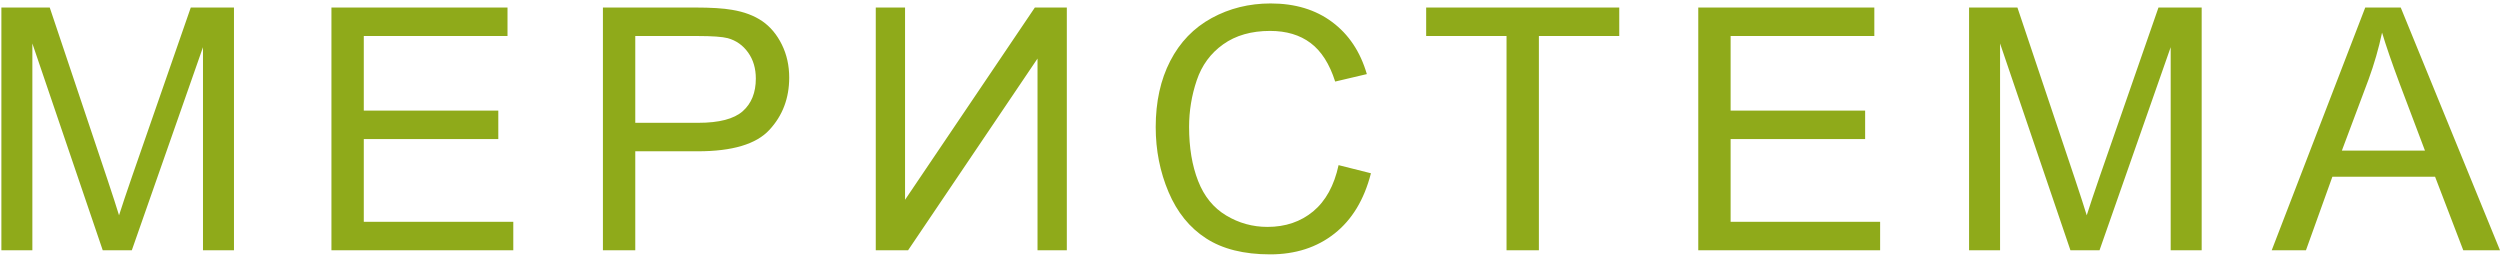 <svg width="202" height="21" viewBox="0 0 202 21" fill="none" xmlns="http://www.w3.org/2000/svg">
<path d="M0.112 20.224V0.608H4.019L8.678 14.493C9.11 15.786 9.421 16.753 9.618 17.397C9.843 16.685 10.196 15.635 10.673 14.251L15.415 0.608H18.905V20.224H16.401V3.813L10.65 20.224H8.302L2.615 3.512V20.224H0.111H0.112ZM26.78 20.224V0.608H41.007V2.909H29.394V8.936H40.263V11.238H29.394V17.922H41.474V20.224H26.78V20.224ZM48.716 20.224V0.608H56.155C57.462 0.608 58.462 0.672 59.154 0.795C60.122 0.955 60.933 1.261 61.589 1.708C62.245 2.16 62.772 2.791 63.172 3.599C63.571 4.407 63.768 5.297 63.768 6.27C63.768 7.932 63.236 9.343 62.167 10.494C61.103 11.649 59.172 12.224 56.384 12.224H51.33V20.224H48.716ZM51.33 9.923H56.421C58.108 9.923 59.301 9.612 60.012 8.987C60.718 8.361 61.071 7.484 61.071 6.348C61.071 5.53 60.865 4.827 60.447 4.243C60.03 3.658 59.48 3.27 58.801 3.083C58.361 2.969 57.549 2.91 56.37 2.91H51.33V9.923V9.923ZM70.762 0.608H73.128V16.142L83.617 0.608H86.199V20.224H83.832V4.731L73.371 20.224H70.762V0.608ZM108.158 13.343L110.772 14C110.226 16.133 109.245 17.754 107.827 18.872C106.41 19.991 104.677 20.553 102.627 20.553C100.508 20.553 98.783 20.123 97.453 19.26C96.123 18.402 95.114 17.155 94.422 15.525C93.729 13.891 93.381 12.142 93.381 10.27C93.381 8.229 93.771 6.448 94.555 4.928C95.339 3.407 96.454 2.252 97.898 1.462C99.343 0.672 100.934 0.279 102.668 0.279C104.64 0.279 106.295 0.777 107.635 1.777C108.978 2.777 109.914 4.179 110.441 5.987L107.882 6.59C107.428 5.165 106.763 4.124 105.896 3.475C105.03 2.823 103.938 2.498 102.622 2.498C101.113 2.498 99.847 2.859 98.834 3.581C97.82 4.302 97.105 5.275 96.697 6.489C96.284 7.708 96.078 8.964 96.078 10.256C96.078 11.923 96.321 13.379 96.807 14.621C97.293 15.868 98.049 16.795 99.077 17.411C100.104 18.028 101.214 18.334 102.411 18.334C103.869 18.334 105.098 17.913 106.107 17.078C107.116 16.238 107.8 14.996 108.157 13.343L108.158 13.343ZM121.728 20.224V2.909H115.234V0.608H130.836V2.909H124.342V20.224H121.728H121.728ZM137.22 20.224V0.608H151.446V2.909H139.834V8.936H150.703V11.238H139.834V17.922H151.914V20.224H137.22V20.224ZM159.101 20.224V0.608H163.008L167.668 14.493C168.099 15.786 168.411 16.753 168.608 17.397C168.833 16.685 169.186 15.635 169.662 14.251L174.405 0.608H177.895V20.224H175.391V3.813L169.64 20.224H167.292L161.605 3.512V20.224H159.101H159.101ZM183.554 20.224L191.112 0.608H193.979L202 20.224H199.033L196.754 14.279H188.457L186.32 20.224H183.554ZM189.223 12.169H195.937L193.882 6.731C193.263 5.078 192.795 3.713 192.47 2.635C192.199 3.914 191.837 5.169 191.383 6.411L189.223 12.169Z" fill="#8FAA1A"/>
</svg>
